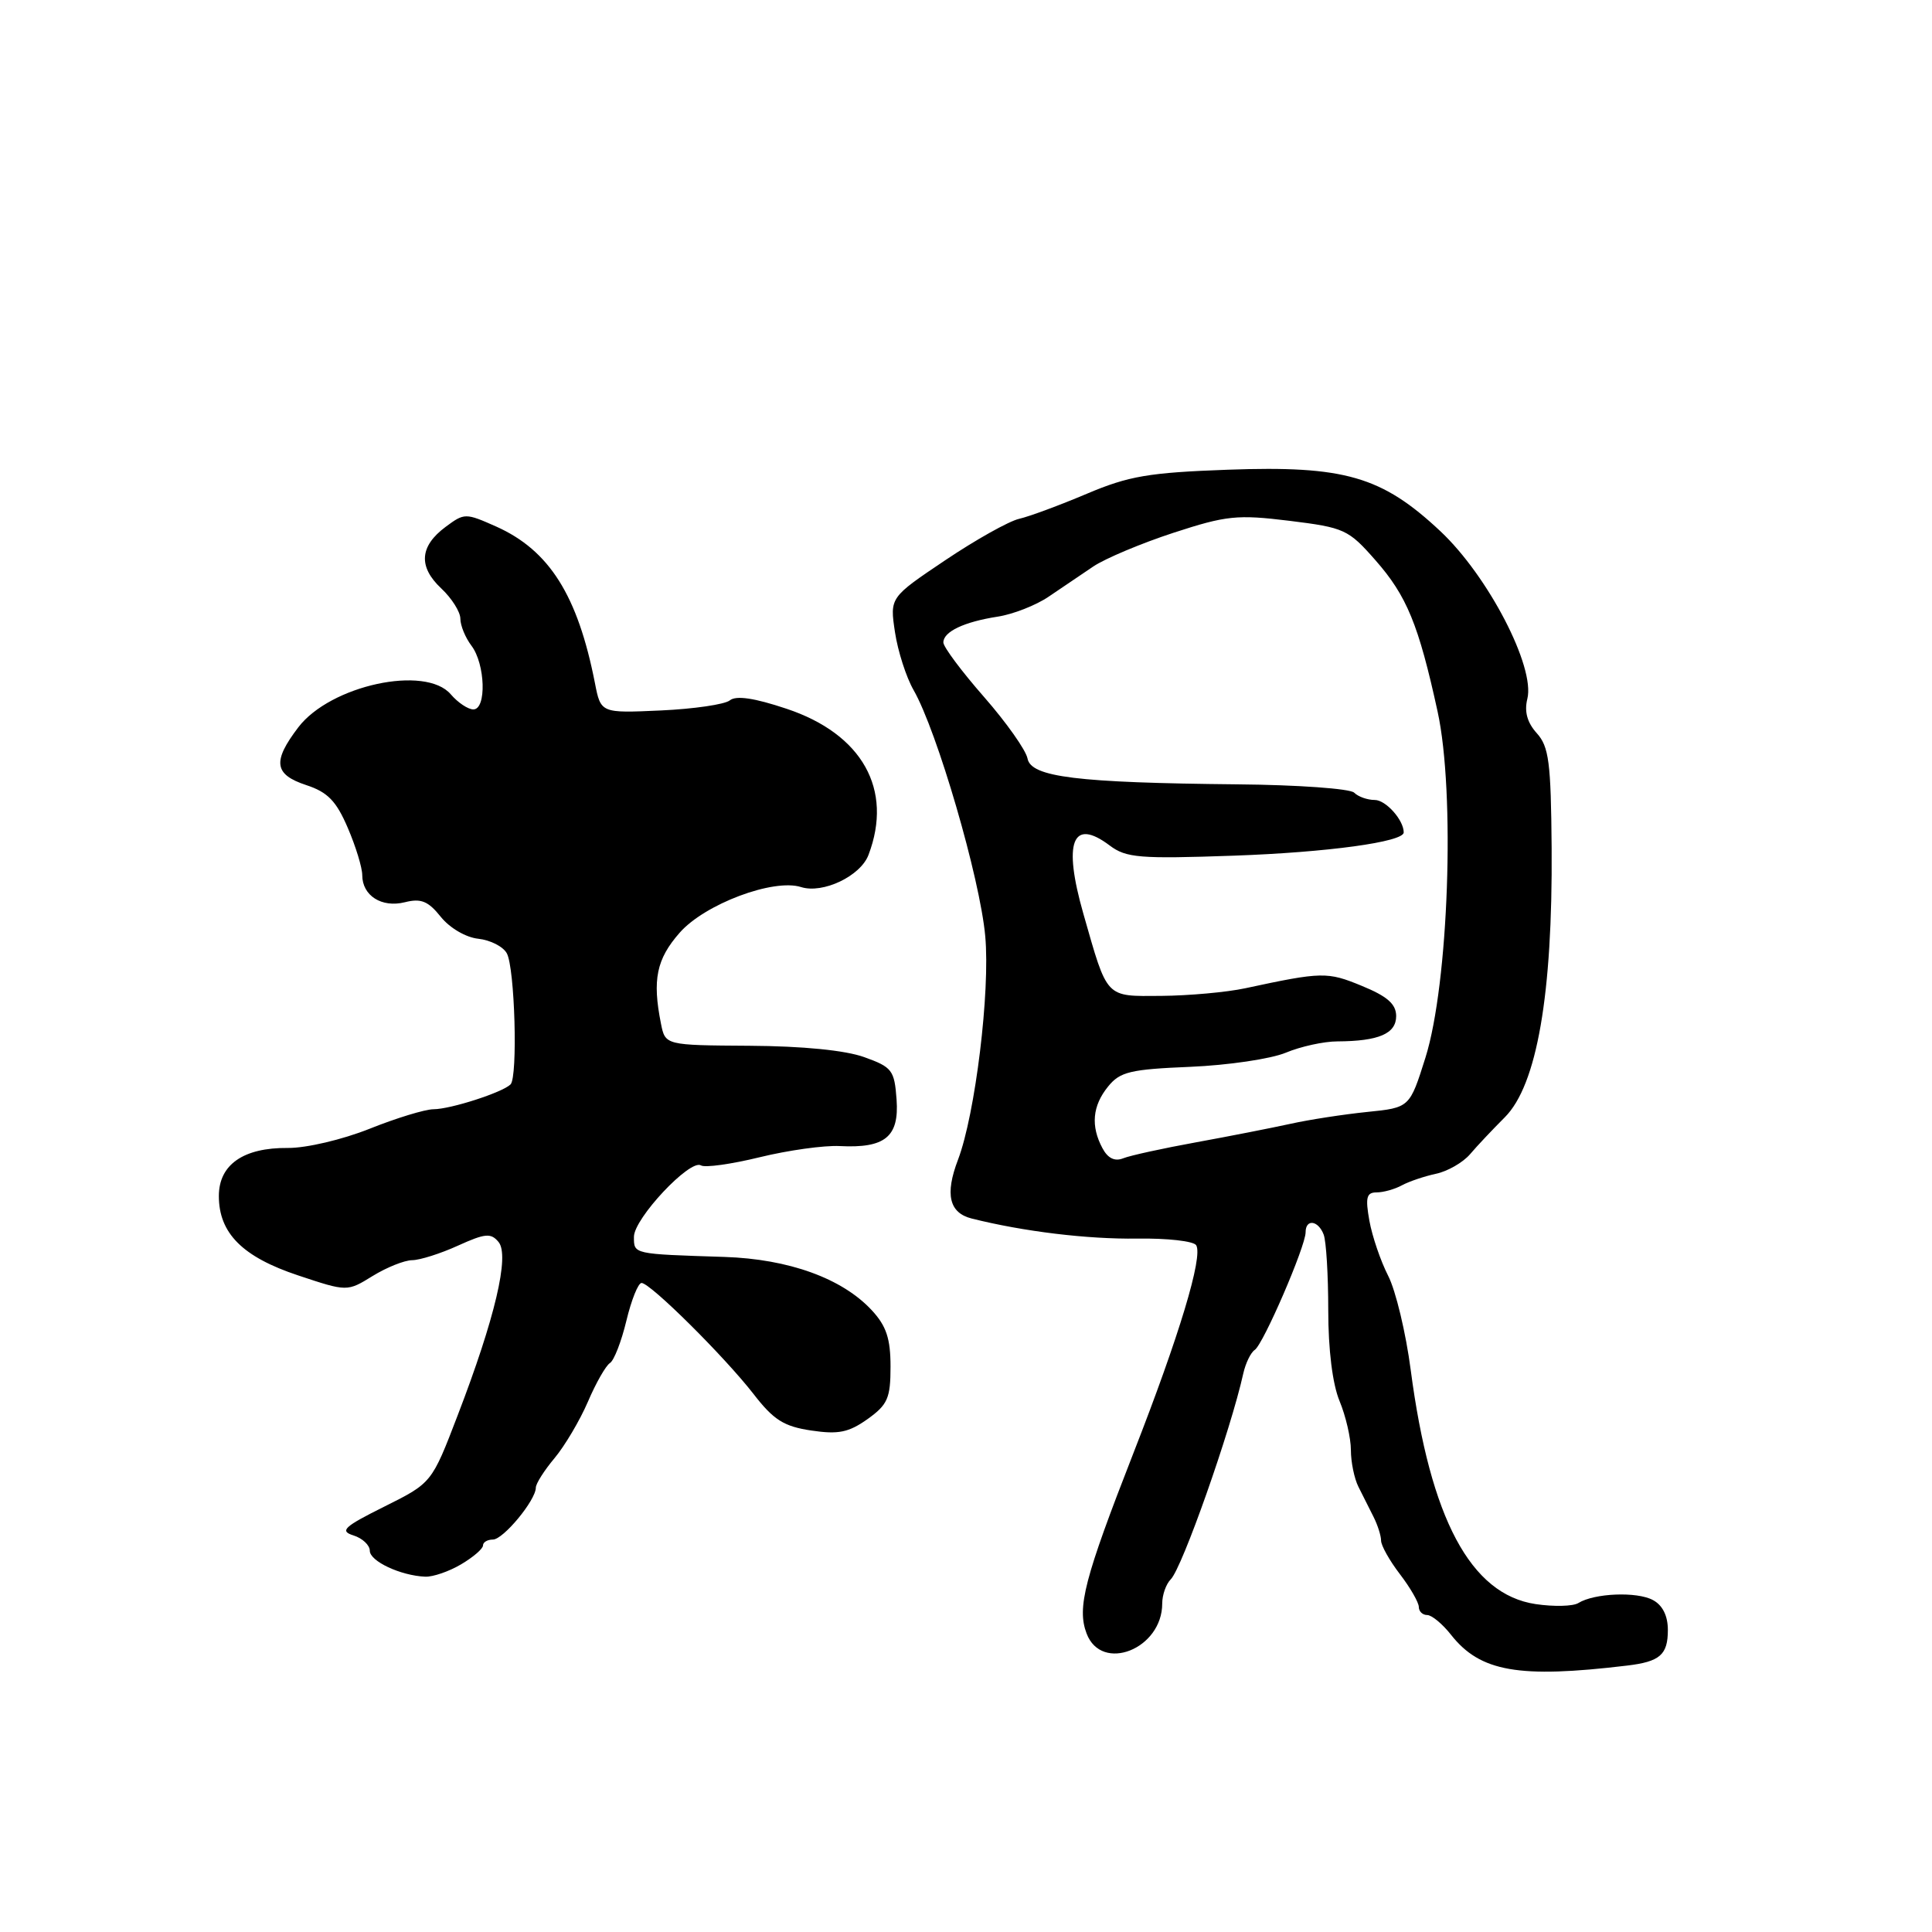 <?xml version="1.0" encoding="UTF-8" standalone="no"?>
<!DOCTYPE svg PUBLIC "-//W3C//DTD SVG 1.1//EN" "http://www.w3.org/Graphics/SVG/1.1/DTD/svg11.dtd" >
<svg xmlns="http://www.w3.org/2000/svg" xmlns:xlink="http://www.w3.org/1999/xlink" version="1.1" viewBox="0 0 256 256">
 <g >
 <path fill="currentColor"
d=" M 215.58 220.70 C 219.96 220.18 221.00 219.27 221.00 215.98 C 221.00 214.10 220.30 212.69 219.01 212.01 C 216.89 210.87 211.26 211.10 209.14 212.41 C 208.44 212.85 205.88 212.91 203.47 212.55 C 194.86 211.26 189.52 201.24 186.93 181.55 C 186.29 176.63 184.94 171.00 183.94 169.05 C 182.94 167.10 181.82 163.81 181.45 161.75 C 180.90 158.68 181.07 158.00 182.40 158.00 C 183.30 158.00 184.81 157.58 185.76 157.06 C 186.72 156.54 188.75 155.86 190.28 155.53 C 191.80 155.21 193.83 154.05 194.78 152.95 C 195.72 151.84 197.80 149.64 199.40 148.04 C 203.65 143.78 205.74 131.76 205.60 112.35 C 205.51 101.00 205.24 98.93 203.63 97.15 C 202.36 95.74 201.96 94.29 202.38 92.60 C 203.44 88.38 197.20 76.35 190.87 70.40 C 183.10 63.11 178.16 61.68 162.68 62.24 C 152.23 62.62 149.57 63.07 144.00 65.43 C 140.43 66.94 136.39 68.44 135.03 68.75 C 133.68 69.06 129.27 71.53 125.24 74.24 C 117.90 79.17 117.90 79.17 118.59 83.77 C 118.97 86.29 120.08 89.74 121.05 91.43 C 124.17 96.87 129.86 116.37 130.55 124.05 C 131.22 131.35 129.23 147.65 126.94 153.67 C 125.19 158.25 125.77 160.71 128.75 161.46 C 135.64 163.19 144.09 164.21 150.69 164.12 C 154.65 164.06 158.16 164.45 158.50 165.00 C 159.43 166.50 156.26 177.00 150.20 192.50 C 143.68 209.18 142.68 213.02 143.98 216.45 C 145.97 221.69 154.00 218.51 154.00 212.48 C 154.00 211.33 154.51 209.89 155.13 209.27 C 156.65 207.75 163.08 189.51 164.74 182.00 C 165.05 180.62 165.73 179.22 166.26 178.87 C 167.39 178.13 173.00 165.15 173.00 163.28 C 173.00 161.48 174.67 161.69 175.39 163.58 C 175.73 164.45 176.00 168.97 176.00 173.61 C 176.00 178.86 176.57 183.42 177.50 185.65 C 178.32 187.63 179.00 190.55 179.00 192.14 C 179.00 193.73 179.45 195.92 180.00 197.01 C 180.55 198.11 181.45 199.89 182.00 200.99 C 182.55 202.08 183.00 203.50 183.00 204.14 C 183.00 204.79 184.12 206.79 185.50 208.59 C 186.88 210.39 188.00 212.35 188.00 212.93 C 188.00 213.52 188.50 214.00 189.11 214.00 C 189.71 214.00 191.14 215.18 192.27 216.62 C 196.13 221.52 201.24 222.42 215.58 220.70 Z  M 61.10 207.28 C 62.69 206.34 64.00 205.22 64.00 204.78 C 64.00 204.35 64.59 204.00 65.31 204.00 C 66.69 204.00 71.00 198.78 71.00 197.12 C 71.00 196.59 72.12 194.83 73.48 193.21 C 74.84 191.58 76.83 188.22 77.90 185.74 C 78.96 183.25 80.28 180.95 80.82 180.61 C 81.36 180.28 82.34 177.75 83.00 175.00 C 83.66 172.25 84.56 170.00 85.01 170.00 C 86.17 170.00 95.97 179.73 99.83 184.69 C 102.50 188.15 103.86 189.01 107.49 189.55 C 111.09 190.09 112.45 189.81 114.95 188.04 C 117.62 186.13 118.00 185.27 118.00 181.08 C 118.00 177.37 117.44 175.69 115.52 173.62 C 111.60 169.39 104.52 166.83 96.00 166.55 C 83.82 166.16 84.00 166.20 84.00 163.88 C 84.00 161.46 91.44 153.54 92.88 154.42 C 93.40 154.75 96.90 154.26 100.66 153.34 C 104.42 152.42 109.20 151.75 111.27 151.86 C 117.28 152.17 119.16 150.63 118.80 145.69 C 118.52 141.80 118.21 141.40 114.50 140.07 C 112.00 139.17 106.32 138.61 99.33 138.57 C 88.15 138.50 88.15 138.50 87.58 135.63 C 86.42 129.83 86.98 127.09 90.06 123.59 C 93.38 119.80 102.48 116.38 106.14 117.54 C 109.03 118.46 114.02 116.09 115.08 113.28 C 118.38 104.61 114.25 97.25 104.21 93.91 C 99.97 92.49 97.54 92.13 96.71 92.80 C 96.05 93.34 91.93 93.94 87.56 94.14 C 79.61 94.50 79.61 94.50 78.83 90.50 C 76.55 78.89 72.79 72.93 65.77 69.78 C 61.68 67.96 61.54 67.96 59.05 69.81 C 55.60 72.37 55.40 75.09 58.46 77.96 C 59.86 79.27 61.00 81.08 61.00 81.98 C 61.00 82.88 61.66 84.49 62.47 85.56 C 64.31 87.99 64.49 94.00 62.72 94.00 C 62.02 94.00 60.67 93.10 59.73 92.00 C 56.37 88.08 43.77 90.81 39.53 96.37 C 36.08 100.90 36.31 102.62 40.58 104.03 C 43.42 104.96 44.56 106.14 46.08 109.69 C 47.14 112.15 48.00 114.97 48.00 115.96 C 48.00 118.68 50.58 120.32 53.65 119.55 C 55.79 119.01 56.74 119.40 58.41 121.49 C 59.60 122.97 61.74 124.22 63.38 124.39 C 64.96 124.56 66.66 125.42 67.15 126.31 C 68.22 128.21 68.63 142.70 67.65 143.69 C 66.58 144.75 59.73 146.97 57.44 146.98 C 56.31 146.99 52.48 148.16 48.94 149.58 C 45.35 151.01 40.58 152.13 38.16 152.11 C 32.25 152.05 29.00 154.32 29.00 158.48 C 29.00 163.41 32.14 166.55 39.51 169.00 C 46.00 171.16 46.00 171.16 49.37 169.08 C 51.22 167.94 53.58 166.99 54.62 166.98 C 55.65 166.97 58.39 166.10 60.69 165.05 C 64.29 163.42 65.05 163.35 66.06 164.57 C 67.55 166.36 65.59 174.68 60.64 187.55 C 57.21 196.50 57.21 196.50 50.93 199.63 C 45.55 202.31 44.97 202.86 46.83 203.45 C 48.02 203.82 49.00 204.74 49.00 205.48 C 49.00 206.87 53.08 208.78 56.35 208.92 C 57.36 208.96 59.50 208.23 61.10 207.28 Z  M 146.08 152.14 C 144.51 149.21 144.75 146.53 146.82 143.98 C 148.41 142.01 149.76 141.69 157.72 141.36 C 162.71 141.15 168.40 140.31 170.37 139.49 C 172.33 138.67 175.41 137.99 177.22 137.99 C 182.69 137.96 185.00 136.97 185.00 134.63 C 184.99 133.04 183.83 132.02 180.44 130.63 C 175.88 128.75 175.19 128.76 165.00 130.95 C 162.53 131.48 157.52 131.93 153.87 131.96 C 146.40 132.01 146.79 132.41 143.55 121.07 C 140.83 111.55 142.09 108.30 147.05 112.04 C 149.22 113.67 150.99 113.82 163.49 113.38 C 175.90 112.94 186.00 111.56 186.00 110.30 C 186.00 108.66 183.63 106.00 182.16 106.00 C 181.19 106.00 179.97 105.57 179.43 105.03 C 178.90 104.50 171.95 104.00 163.98 103.93 C 142.66 103.72 136.61 102.97 136.15 100.50 C 135.94 99.40 133.35 95.73 130.39 92.35 C 127.42 88.96 125.00 85.72 125.00 85.13 C 125.00 83.70 127.74 82.40 132.19 81.71 C 134.22 81.40 137.26 80.21 138.94 79.07 C 140.62 77.93 143.29 76.13 144.87 75.06 C 146.45 74.00 151.23 71.99 155.48 70.60 C 162.50 68.31 163.92 68.16 170.86 69.01 C 178.14 69.91 178.67 70.15 182.25 74.23 C 186.41 78.96 187.97 82.75 190.49 94.29 C 192.84 105.04 191.95 130.37 188.88 140.14 C 186.79 146.77 186.79 146.77 181.15 147.34 C 178.04 147.66 173.47 148.36 171.00 148.91 C 168.53 149.45 162.90 150.56 158.50 151.36 C 154.10 152.16 149.75 153.11 148.83 153.48 C 147.71 153.93 146.79 153.48 146.08 152.14 Z "/>
</g>
</svg>